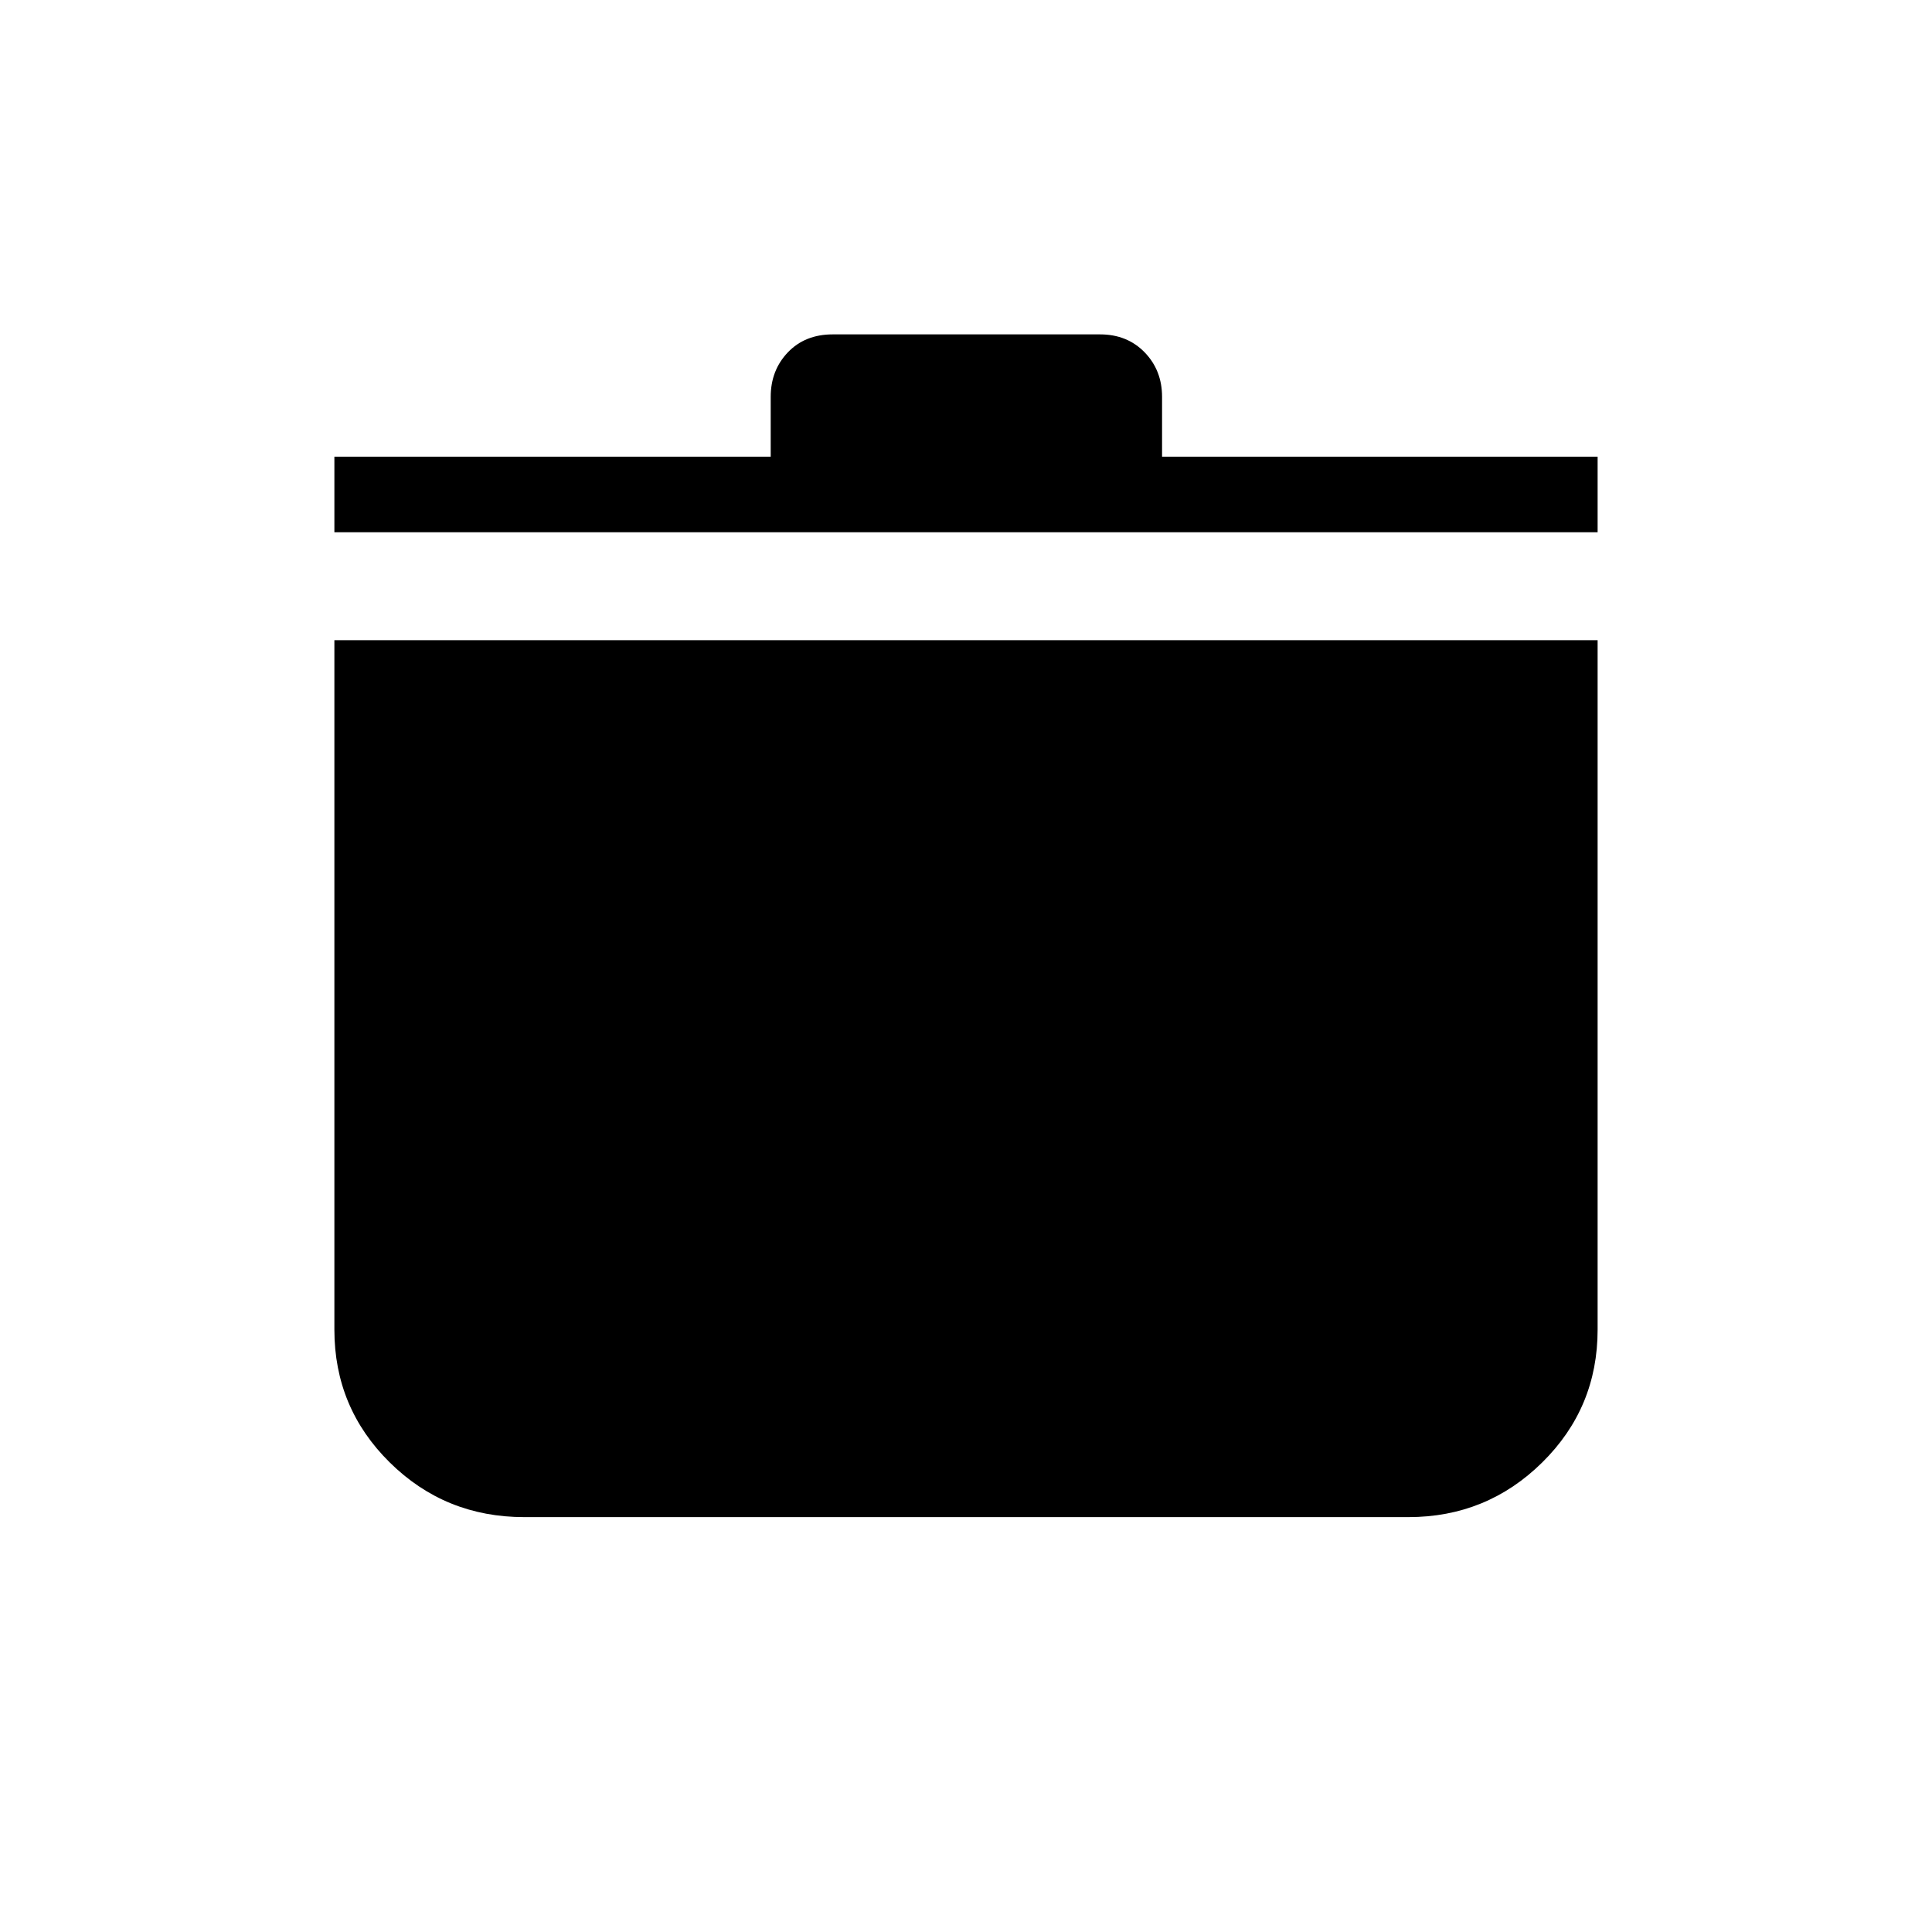 <svg xmlns="http://www.w3.org/2000/svg" height="24" viewBox="0 -960 960 960" width="24"><path d="M260.5-206.154q-39.311 0-66.829-27.158-27.517-27.159-27.517-65.957v-342.616h627.692v342.616q0 38.798-27.533 65.957-27.534 27.158-66.479 27.158H260.5Zm-94.346-489.384v-37.539h216.807v-29.731q0-13.191 8.523-22.115 8.522-8.923 22.32-8.923h132.777q13.519 0 22.181 8.923 8.661 8.924 8.661 22.115v29.731h216.423v37.539H166.154Z"/></svg>